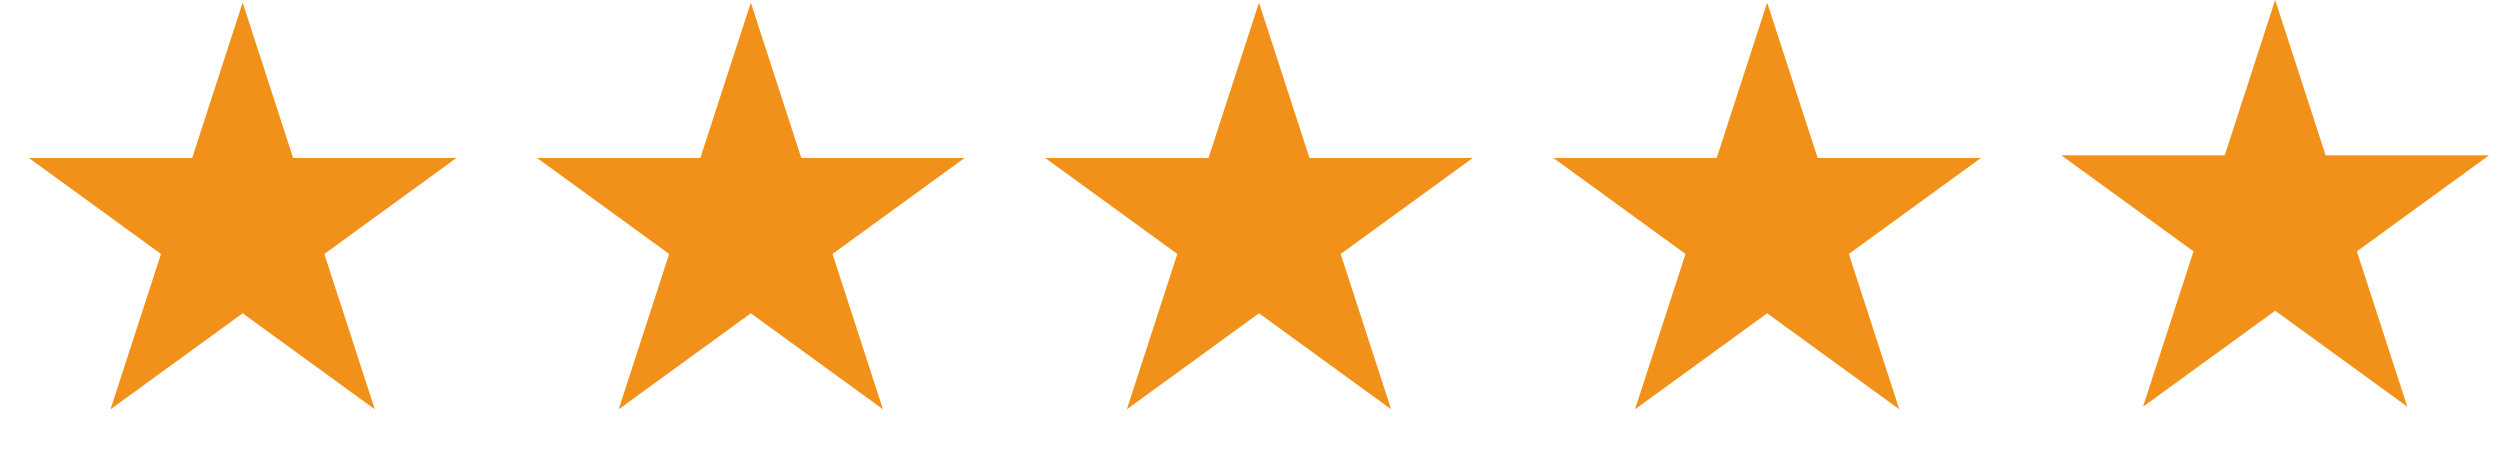 <svg width="139" height="26" viewBox="0 0 139 26" fill="none" xmlns="http://www.w3.org/2000/svg">
<path d="M98.254 0.145L101.06 8.782H110.142L102.795 14.12L105.601 22.757L98.254 17.419L90.907 22.757L93.713 14.12L86.366 8.782H95.448L98.254 0.145Z" fill="url(#paint0_linear_0_361)"/>
<path d="M126.5 0L129.306 8.637H138.388L131.041 13.975L133.847 22.613L126.5 17.275L119.153 22.613L121.959 13.975L114.612 8.637H123.694L126.5 0Z" fill="url(#paint1_linear_0_361)"/>
<path d="M70 0.145L72.806 8.782H81.888L74.541 14.12L77.347 22.757L70 17.419L62.653 22.757L65.459 14.12L58.112 8.782H67.194L70 0.145Z" fill="url(#paint2_linear_0_361)"/>
<path d="M41.746 0.145L44.552 8.782H53.634L46.287 14.12L49.093 22.757L41.746 17.419L34.398 22.757L37.205 14.12L29.858 8.782H38.939L41.746 0.145Z" fill="url(#paint3_linear_0_361)"/>
<path d="M13.492 0.145L16.298 8.782H25.38L18.033 14.12L20.839 22.757L13.492 17.419L6.145 22.757L8.951 14.12L1.604 8.782H10.685L13.492 0.145Z" fill="url(#paint4_linear_0_361)"/>
<defs>
<linearGradient id="paint0_linear_0_361" x1="81.9" y1="8.79" x2="110.754" y2="8.79" gradientUnits="userSpaceOnUse">
<stop offset="1" stop-color="#F29119"/>
</linearGradient>
<linearGradient id="paint1_linear_0_361" x1="110.146" y1="8.646" x2="139" y2="8.646" gradientUnits="userSpaceOnUse">
<stop offset="1" stop-color="#F29119"/>
</linearGradient>
<linearGradient id="paint2_linear_0_361" x1="53.646" y1="8.79" x2="82.5" y2="8.79" gradientUnits="userSpaceOnUse">
<stop offset="1" stop-color="#F29119"/>
</linearGradient>
<linearGradient id="paint3_linear_0_361" x1="25.392" y1="8.79" x2="54.246" y2="8.79" gradientUnits="userSpaceOnUse">
<stop offset="1" stop-color="#F29119"/>
</linearGradient>
<linearGradient id="paint4_linear_0_361" x1="-2.862" y1="8.79" x2="25.992" y2="8.79" gradientUnits="userSpaceOnUse">
<stop offset="1" stop-color="#F29119"/>
</linearGradient>
</defs>
</svg>
